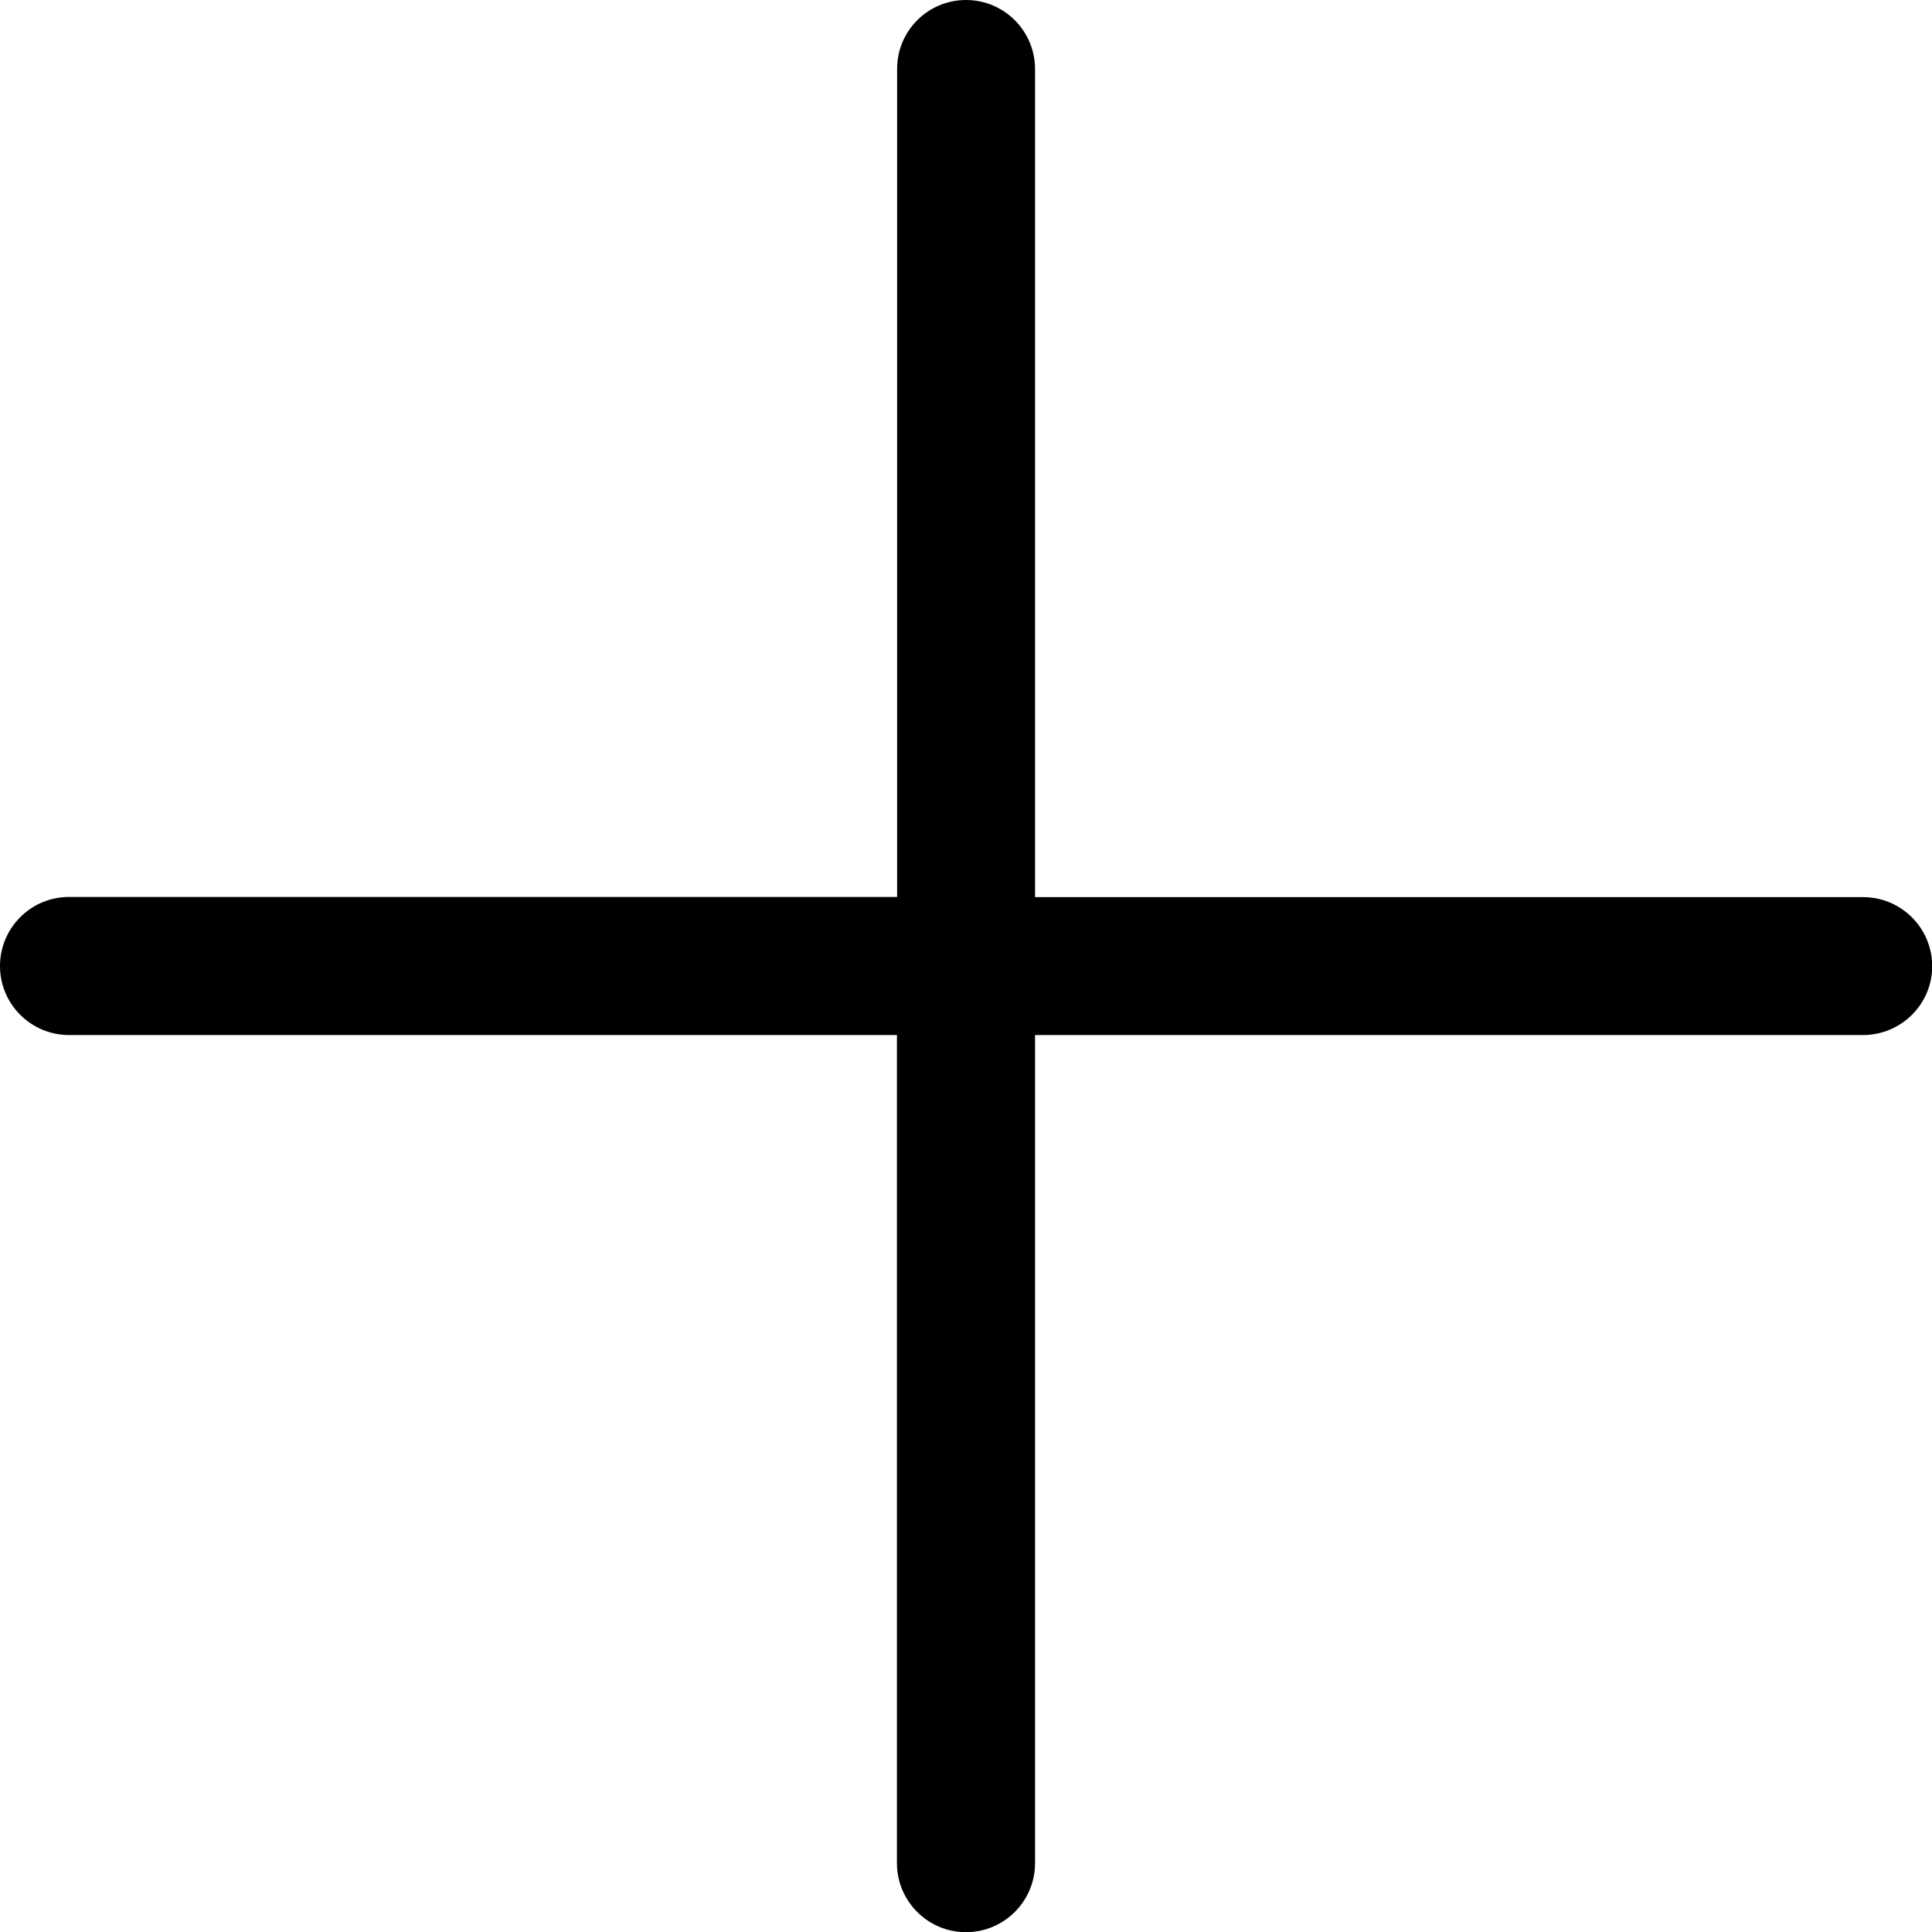 <svg xmlns="http://www.w3.org/2000/svg" viewBox="0 0 1024 1024"><path d="M987.4 548.6H548.6v438.9c0 20.2-16.4 36.6-36.6 36.6s-36.6-16.4-36.6-36.6V548.6H36.6C16.4 548.6 0 532.2 0 512s16.4-36.6 36.6-36.6h438.9V36.6C475.4 16.4 491.8 0 512 0s36.6 16.4 36.6 36.6v438.9h438.9c20.2 0 36.6 16.4 36.6 36.6s-16.5 36.5-36.7 36.5z"/></svg>